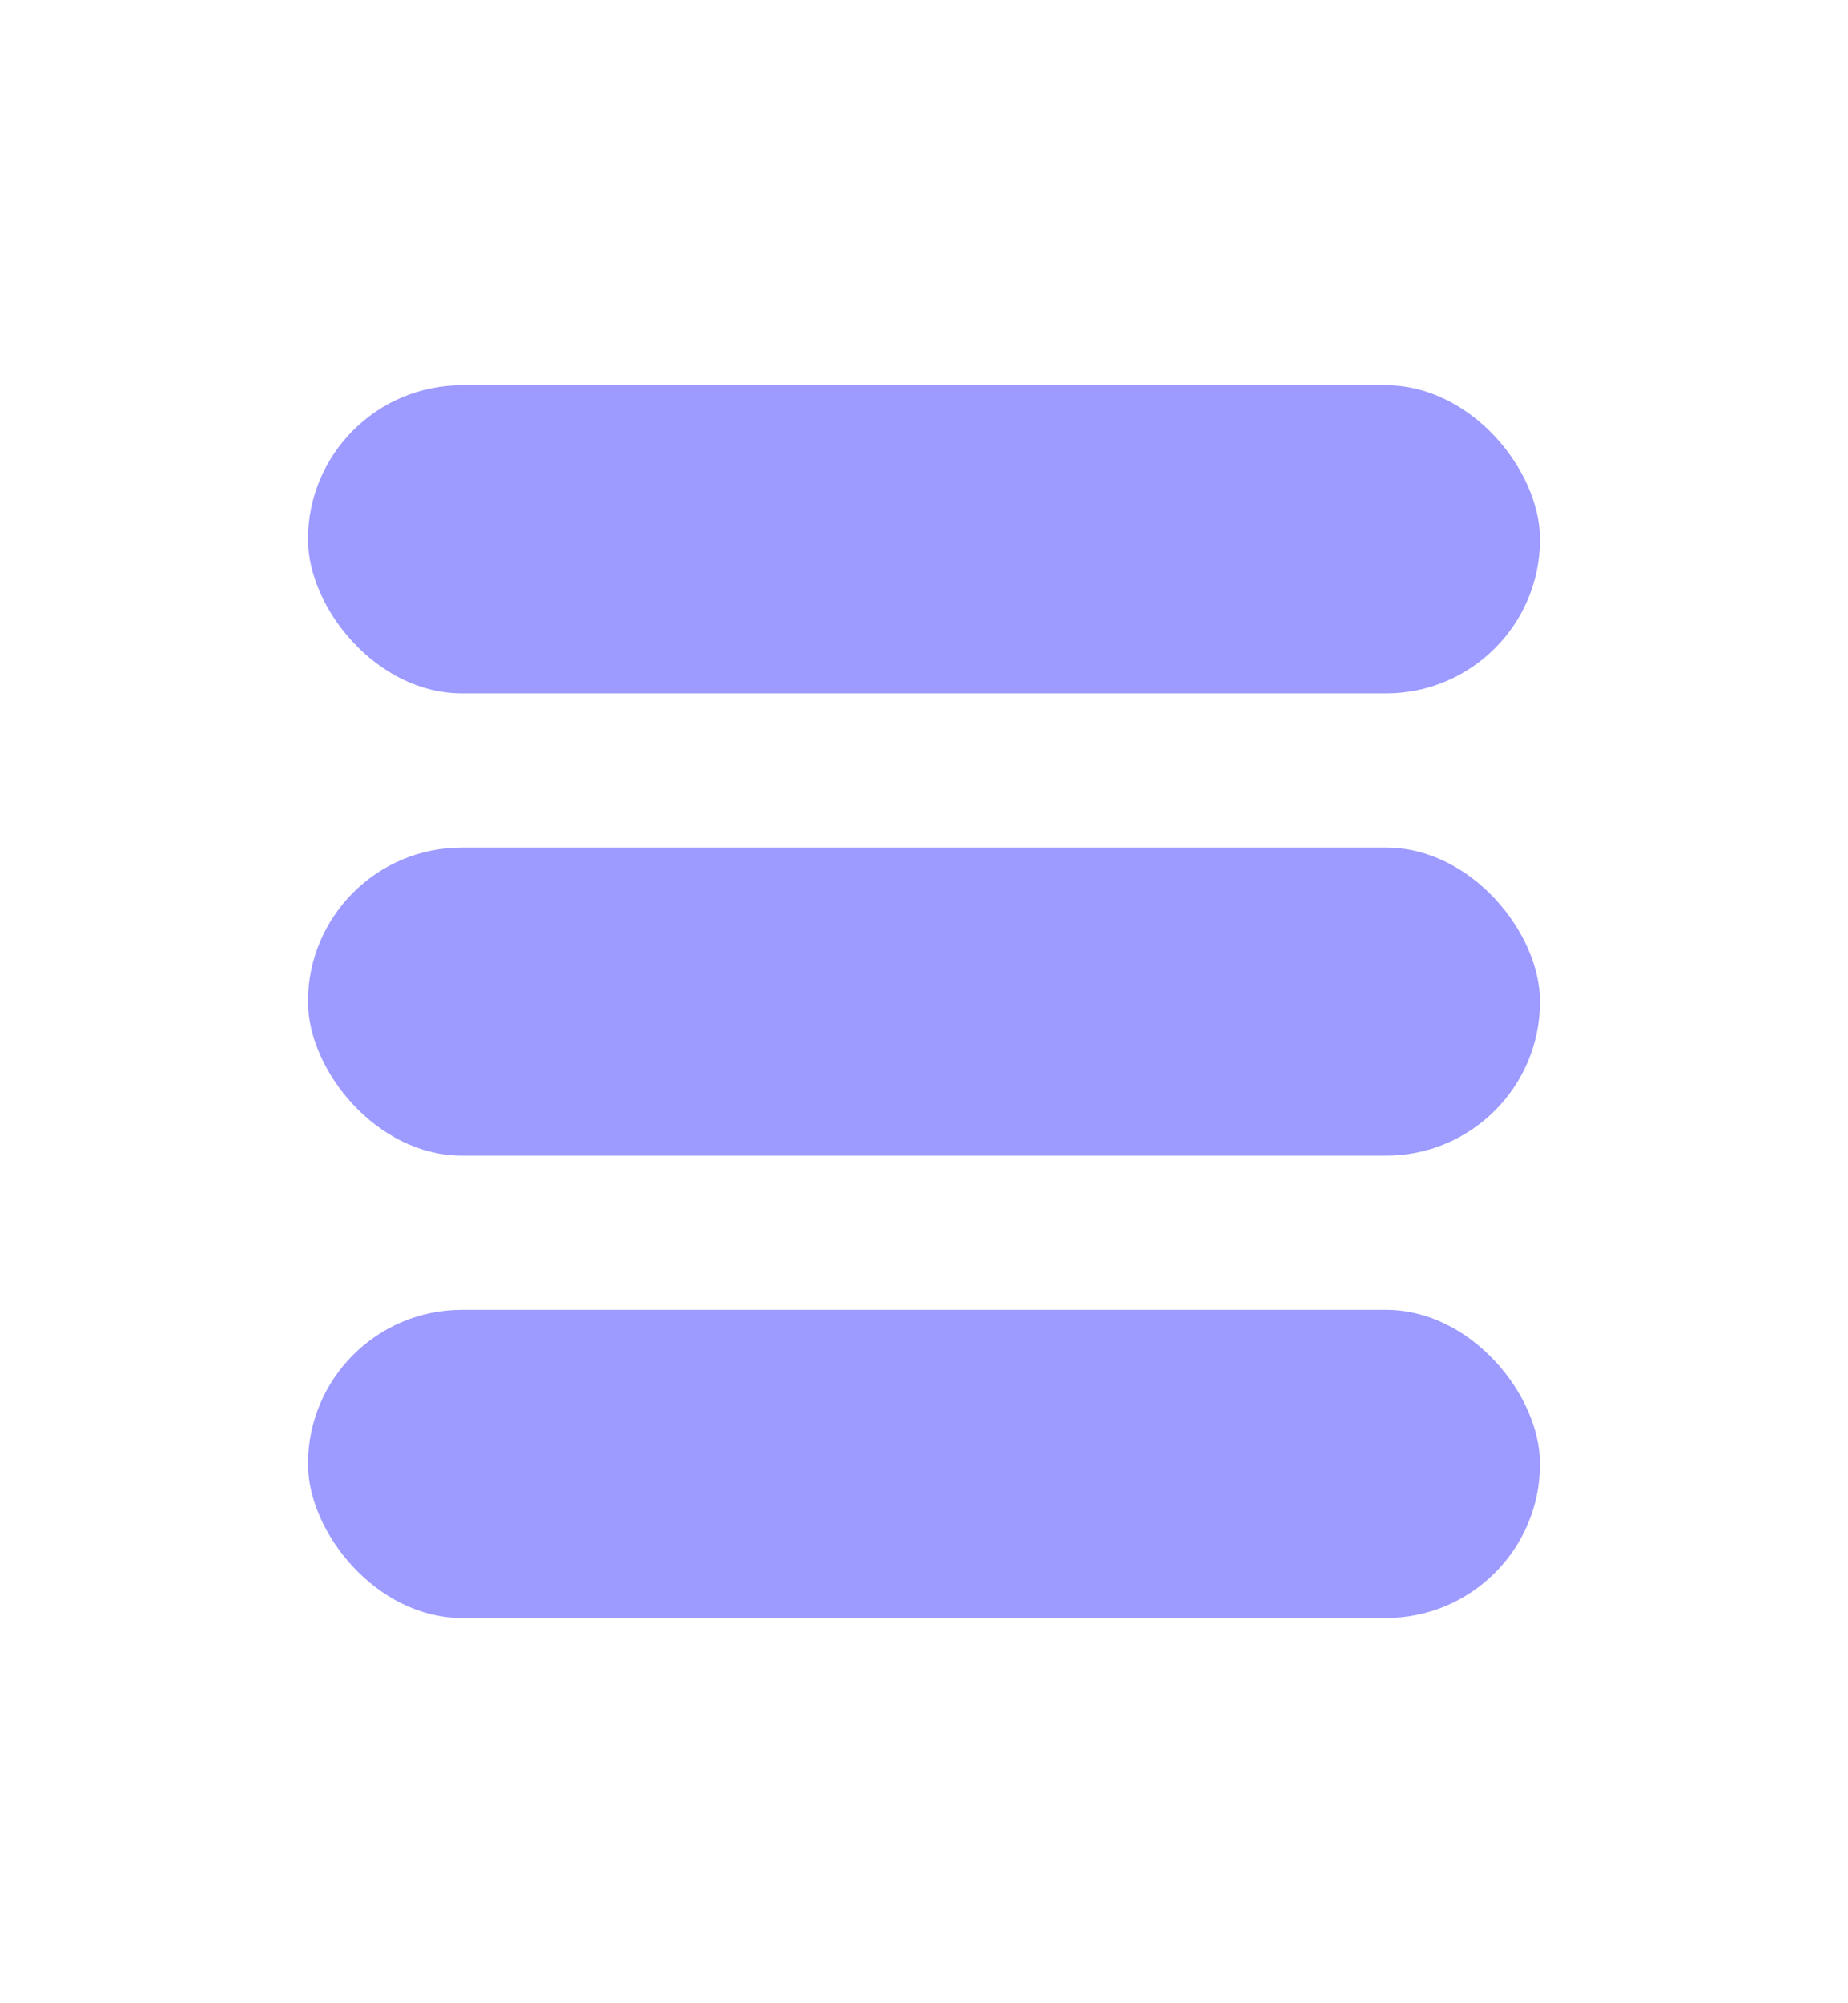 <svg width="12" height="13" viewBox="0 0 12 13" fill="none" xmlns="http://www.w3.org/2000/svg">
<rect x="2" y="2.5" width="8" height="2" rx="1" fill="#3D39FF" fill-opacity="0.5"/>
<rect x="2" y="5.5" width="8" height="2" rx="1" fill="#3D39FF" fill-opacity="0.5"/>
<rect x="2" y="8.5" width="8" height="2" rx="1" fill="#3D39FF" fill-opacity="0.5"/>
</svg>
